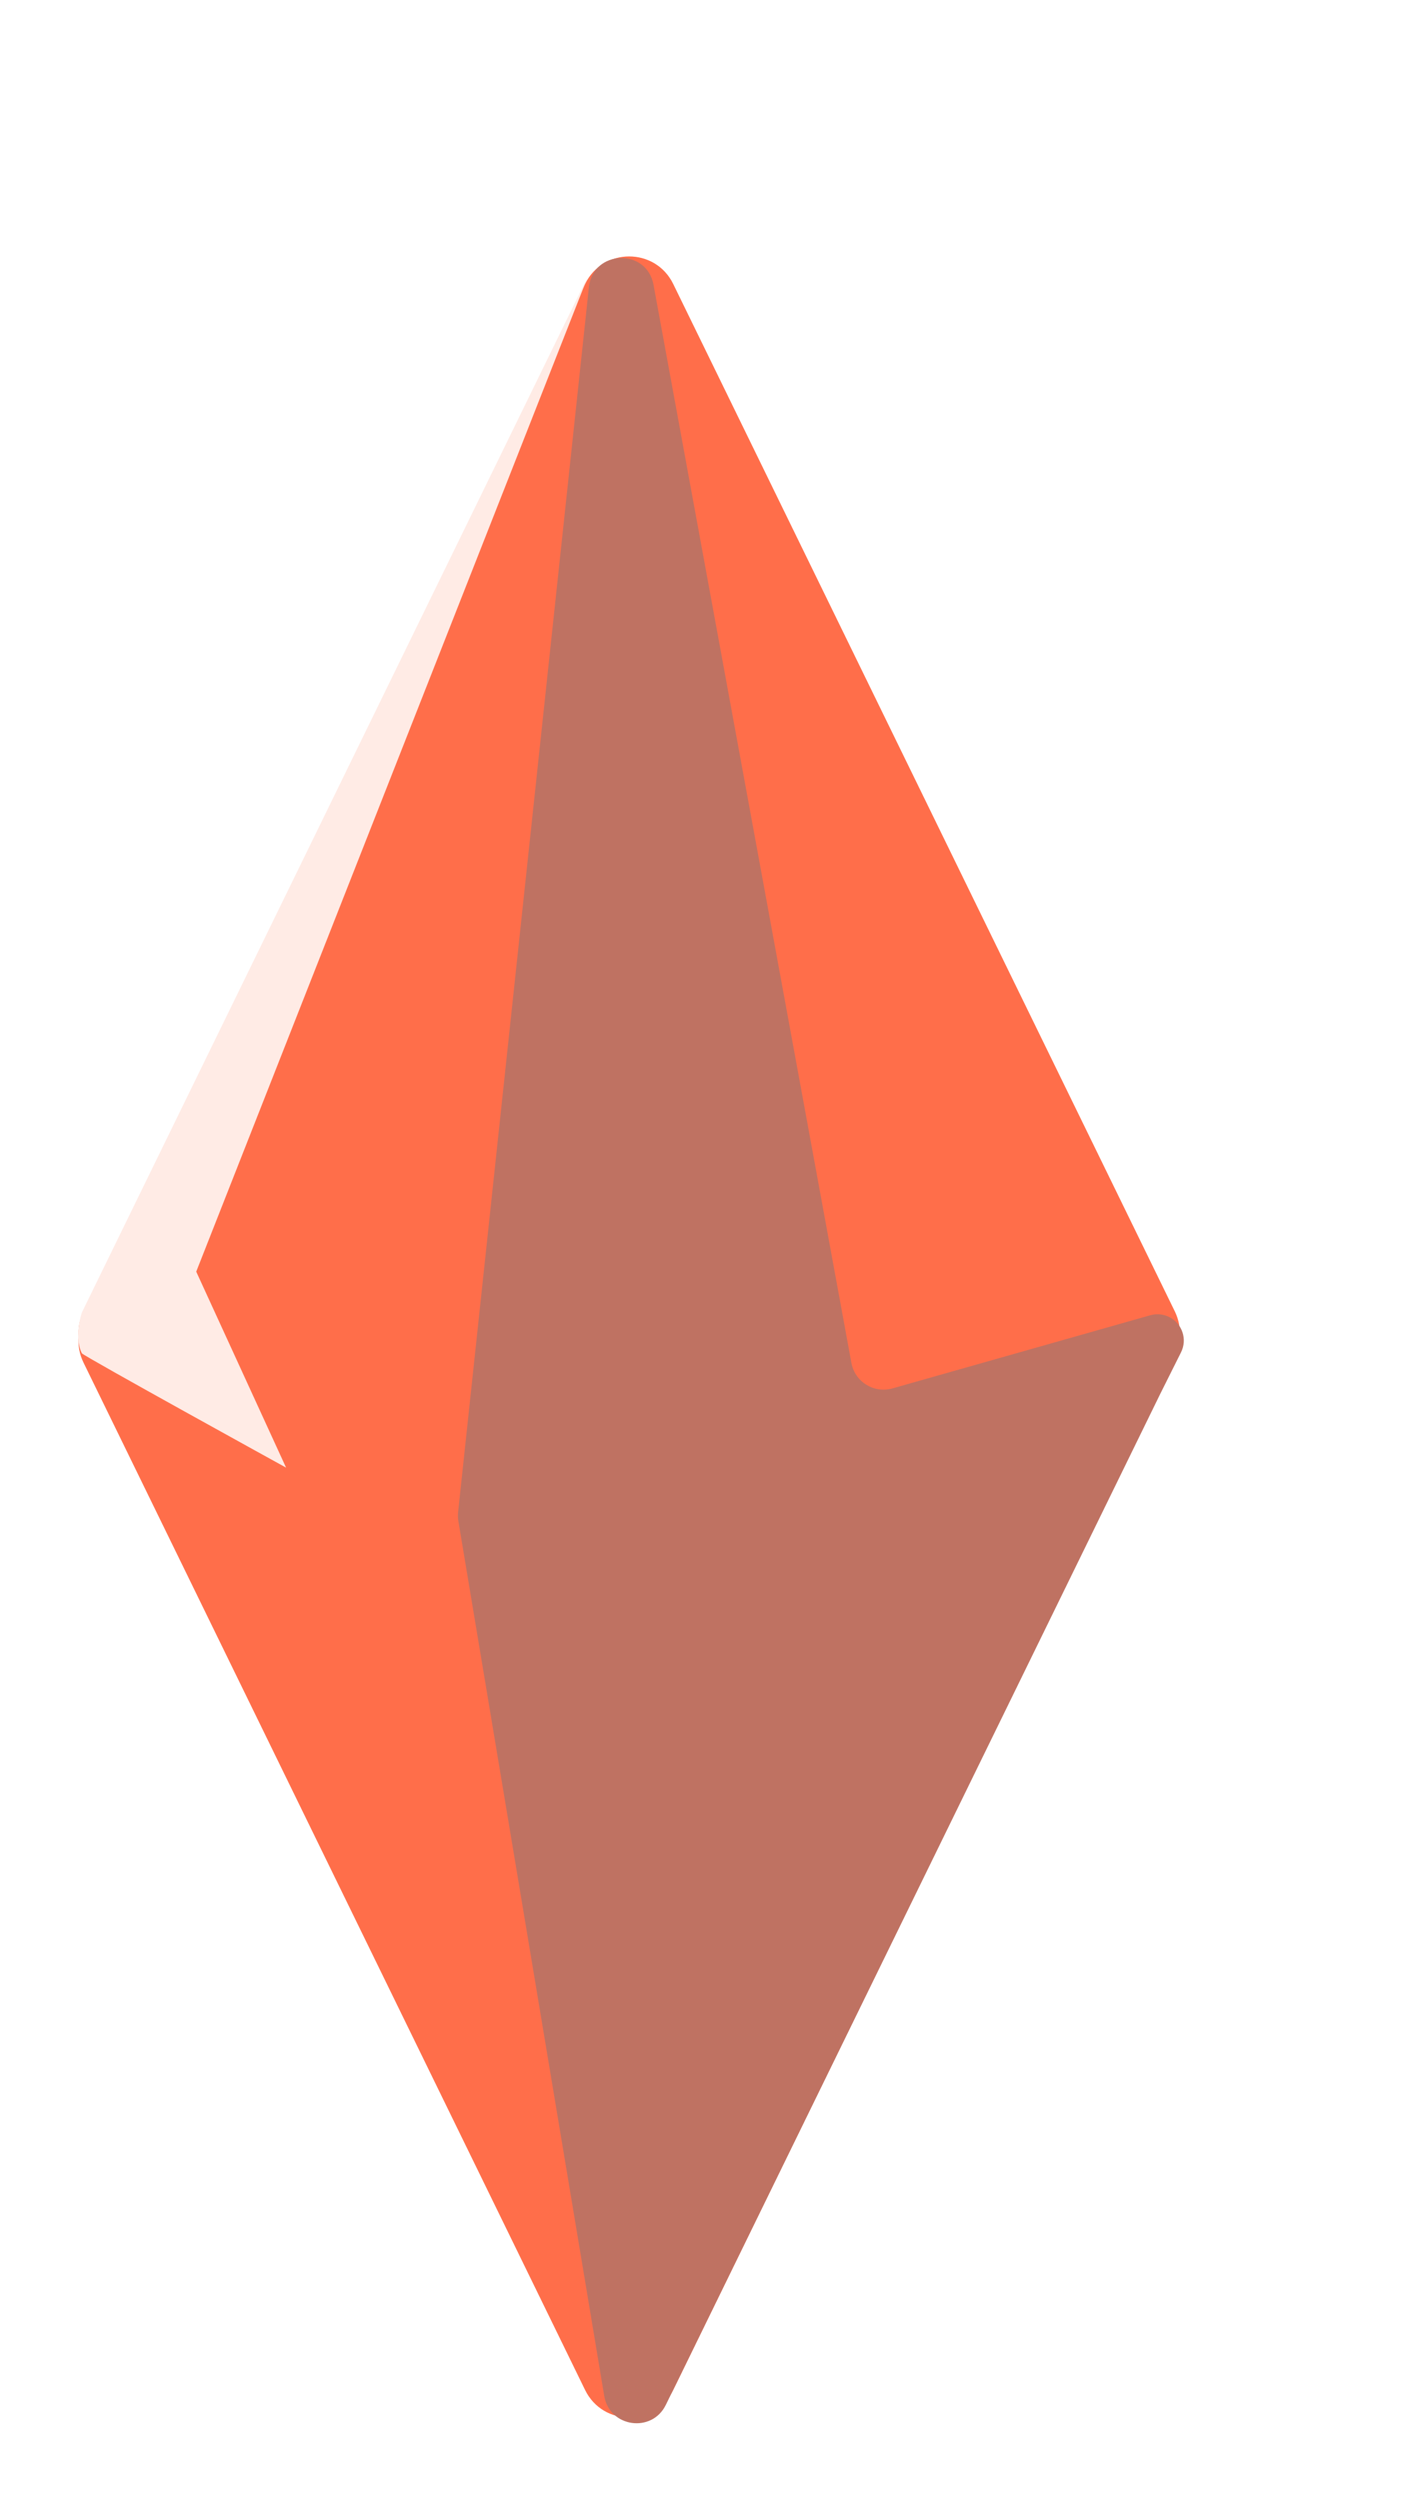 <svg width="86" height="153" viewBox="0 0 86 153" fill="none" xmlns="http://www.w3.org/2000/svg">
<g opacity="0.71">
<path d="M35.814 17.386C36.91 15.14 40.111 15.14 41.207 17.386L71.911 80.296C72.162 80.811 72.251 81.348 72.207 81.861C72.251 82.375 72.163 82.912 71.911 83.428L41.207 146.338C40.111 148.583 36.91 148.583 35.814 146.338L5.11 83.428C4.859 82.912 4.77 82.375 4.814 81.861C4.771 81.348 4.859 80.811 5.11 80.296L35.814 17.386Z" fill="#FF3300"/>
<path d="M40.754 147.251C39.899 148.999 37.304 148.621 36.984 146.702L28.056 93.131C28.026 92.952 28.02 92.77 28.04 92.59L36.046 17.586C36.291 15.291 39.585 15.167 40.002 17.437L52.114 83.448C52.327 84.608 53.492 85.333 54.627 85.011L70.409 80.532C70.796 80.422 71.21 80.461 71.57 80.641C72.366 81.039 72.688 82.007 72.29 82.803L71.011 85.362L40.754 147.251Z" fill="#A53822"/>
<path d="M36.011 16.862L12.011 77.862L17.511 89.862C17.511 89.862 5.087 83.014 5.011 82.862C4.511 81.862 5.011 80.362 5.011 80.362L36.011 16.862Z" fill="#FFE3DB"/>
</g>
</svg>
